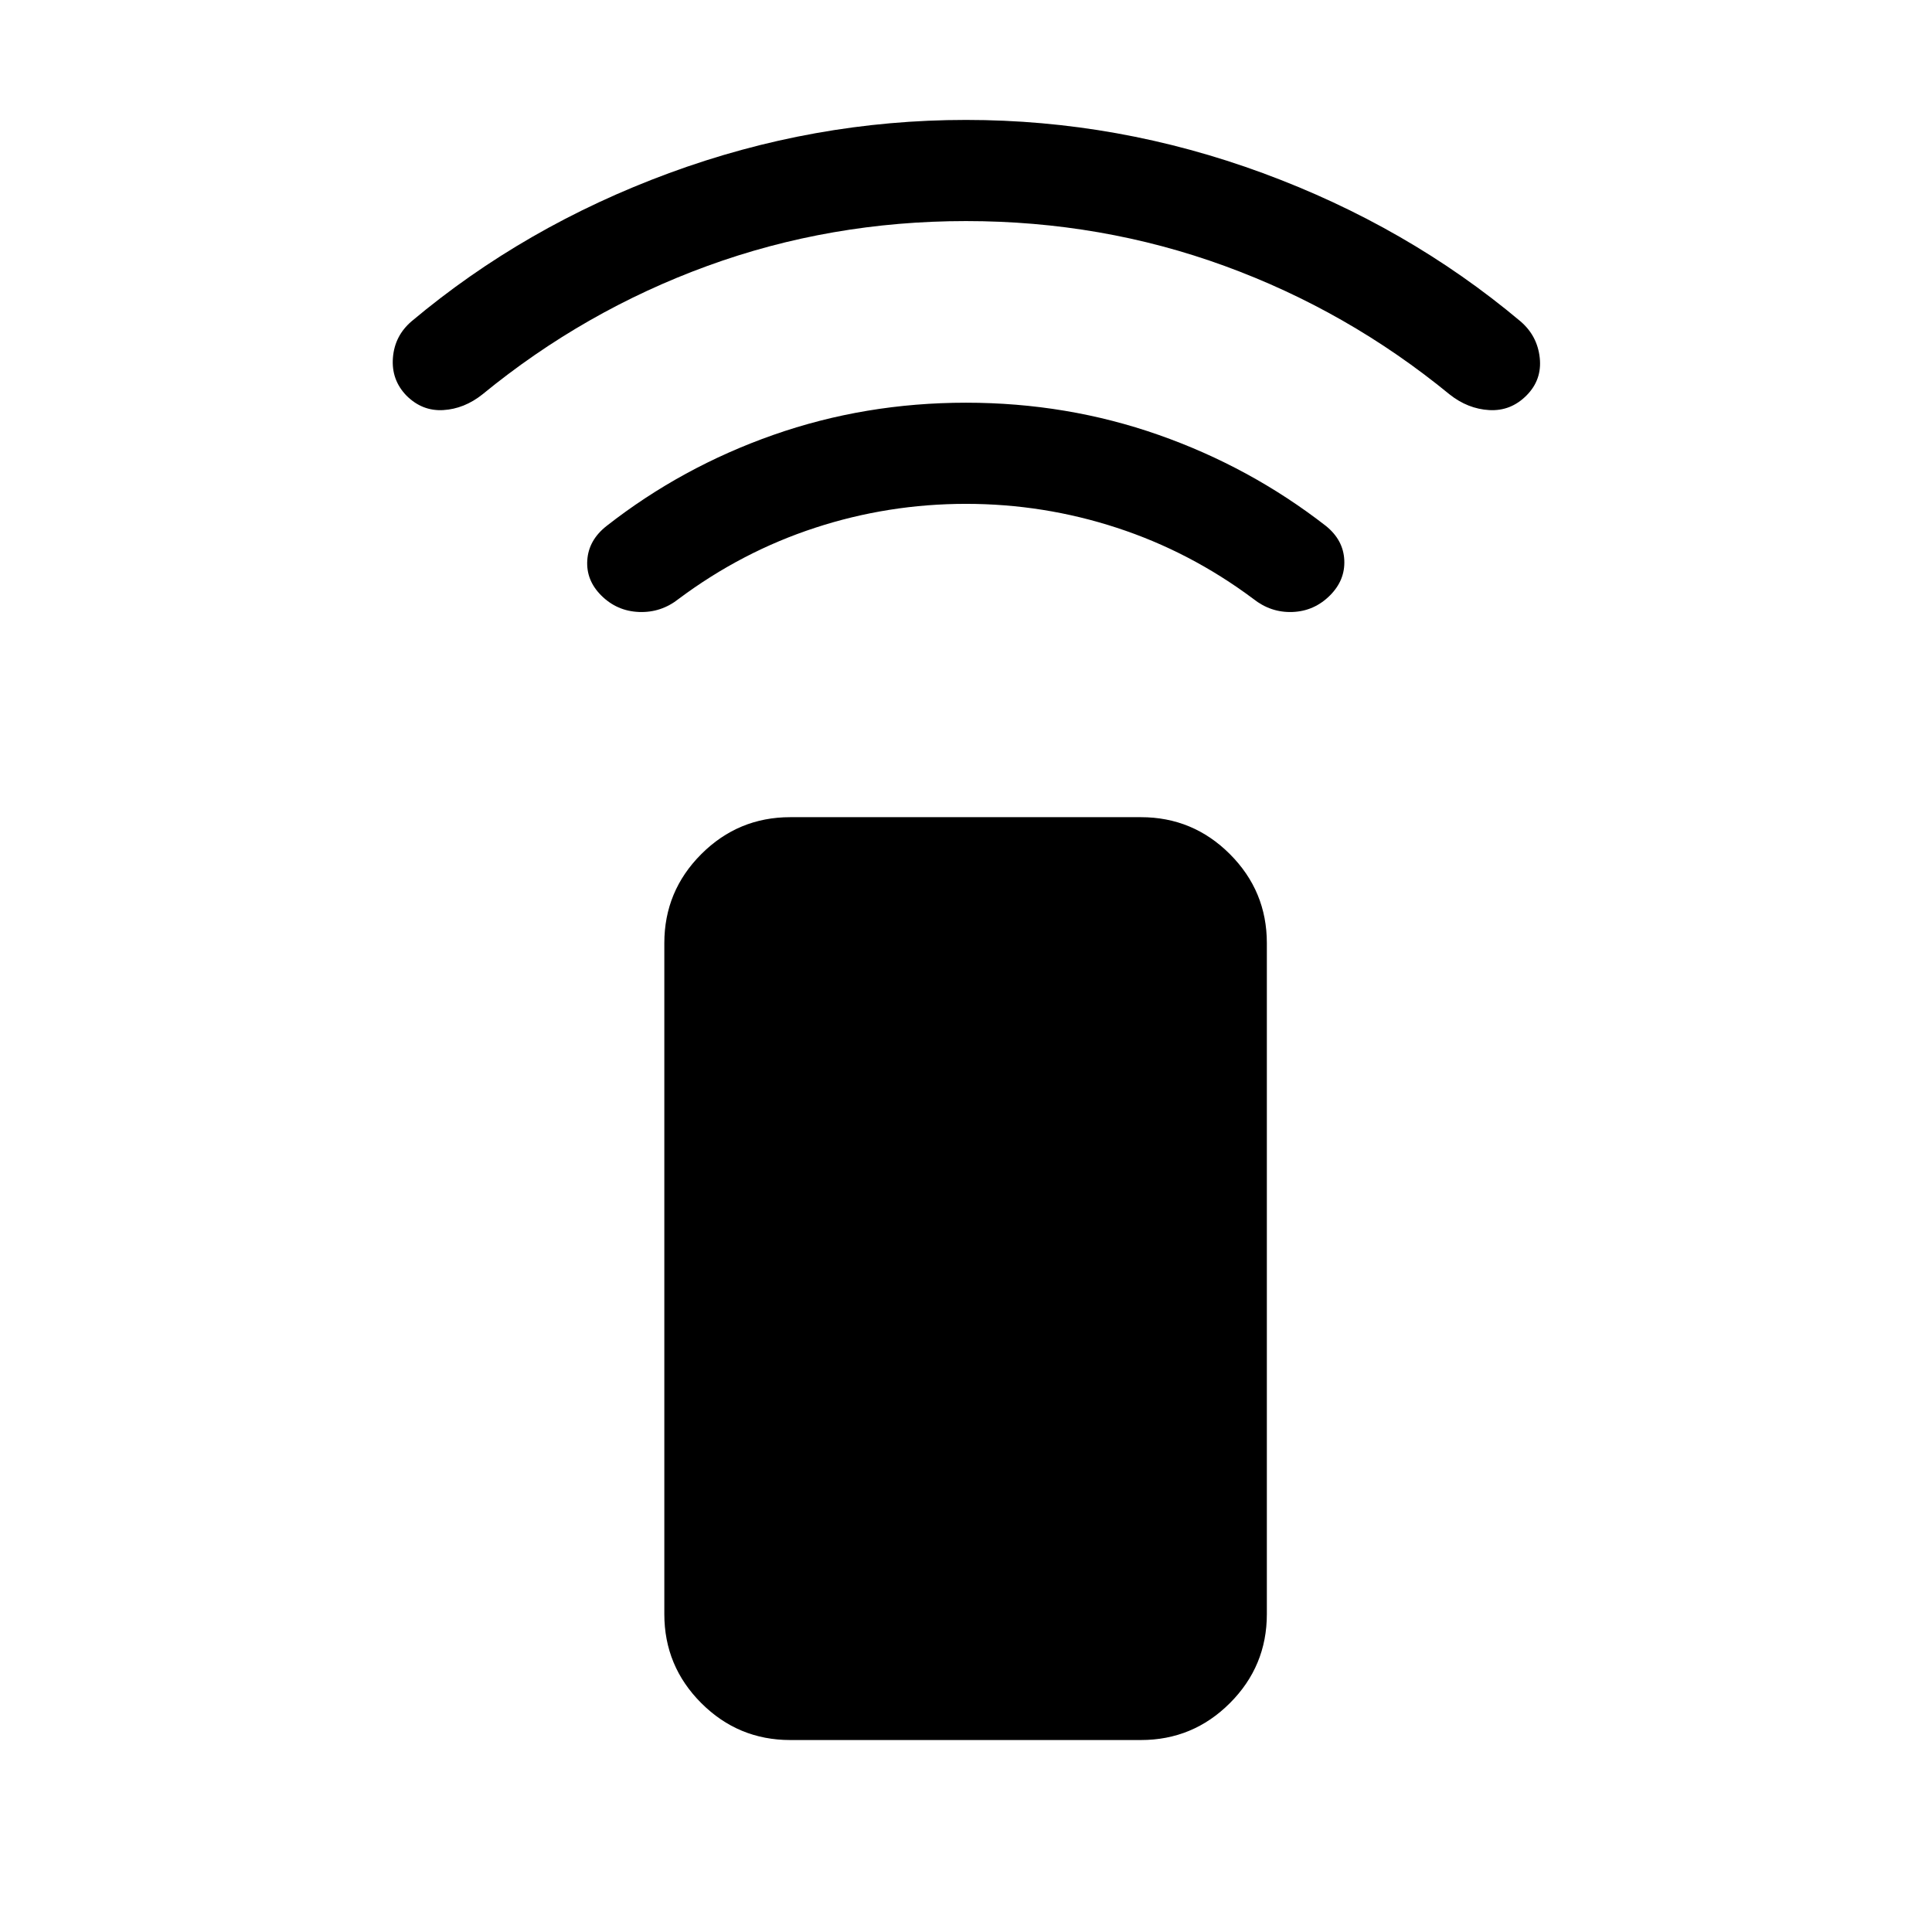 <svg xmlns="http://www.w3.org/2000/svg" viewBox="0 -960 960 960" width="32" height="32"><path d="M480-709.64q-38.64 0-75 11.9-36.36 11.89-67.67 35.25-8.79 7-19.79 6.58-11-.42-18.82-8.24-7.57-7.57-6.9-17.53.67-9.96 9.57-16.96 37.38-29.28 82.92-45.27Q429.85-759.9 480-759.9t95.69 15.99q45.54 15.99 83.18 45.27 8.64 7 9.1 16.96.47 9.96-7.1 17.53-7.82 7.82-18.61 8.24-10.8.42-19.59-6.58-31.31-23.36-67.7-35.25-36.38-11.9-74.97-11.9Zm0-140.51q-67.38 0-128.5 22.29-61.12 22.3-111.76 63.81-9.05 7.2-19.51 7.82-10.46.61-18.28-7.21-7.56-7.82-6.71-18.78.86-10.96 9.3-18.16 56.2-47.18 127.96-73.61 71.76-26.42 147.5-26.42t147.5 26.42q71.76 26.43 127.96 73.61 8.44 7.2 9.63 18.16 1.19 10.96-6.63 18.78t-18.49 7.21q-10.66-.62-19.71-7.82-50.64-41.51-111.76-63.81-61.12-22.29-128.5-22.29ZM392.67-95.39q-25.85 0-44.21-18.35-18.36-18.36-18.36-44.21v-333.43q0-25.85 18.36-44.21t44.21-18.36h174.25q25.85 0 44.21 18.36t18.36 44.21v333.43q0 25.85-18.36 44.21-18.36 18.35-44.21 18.35H392.67Z"/></svg>